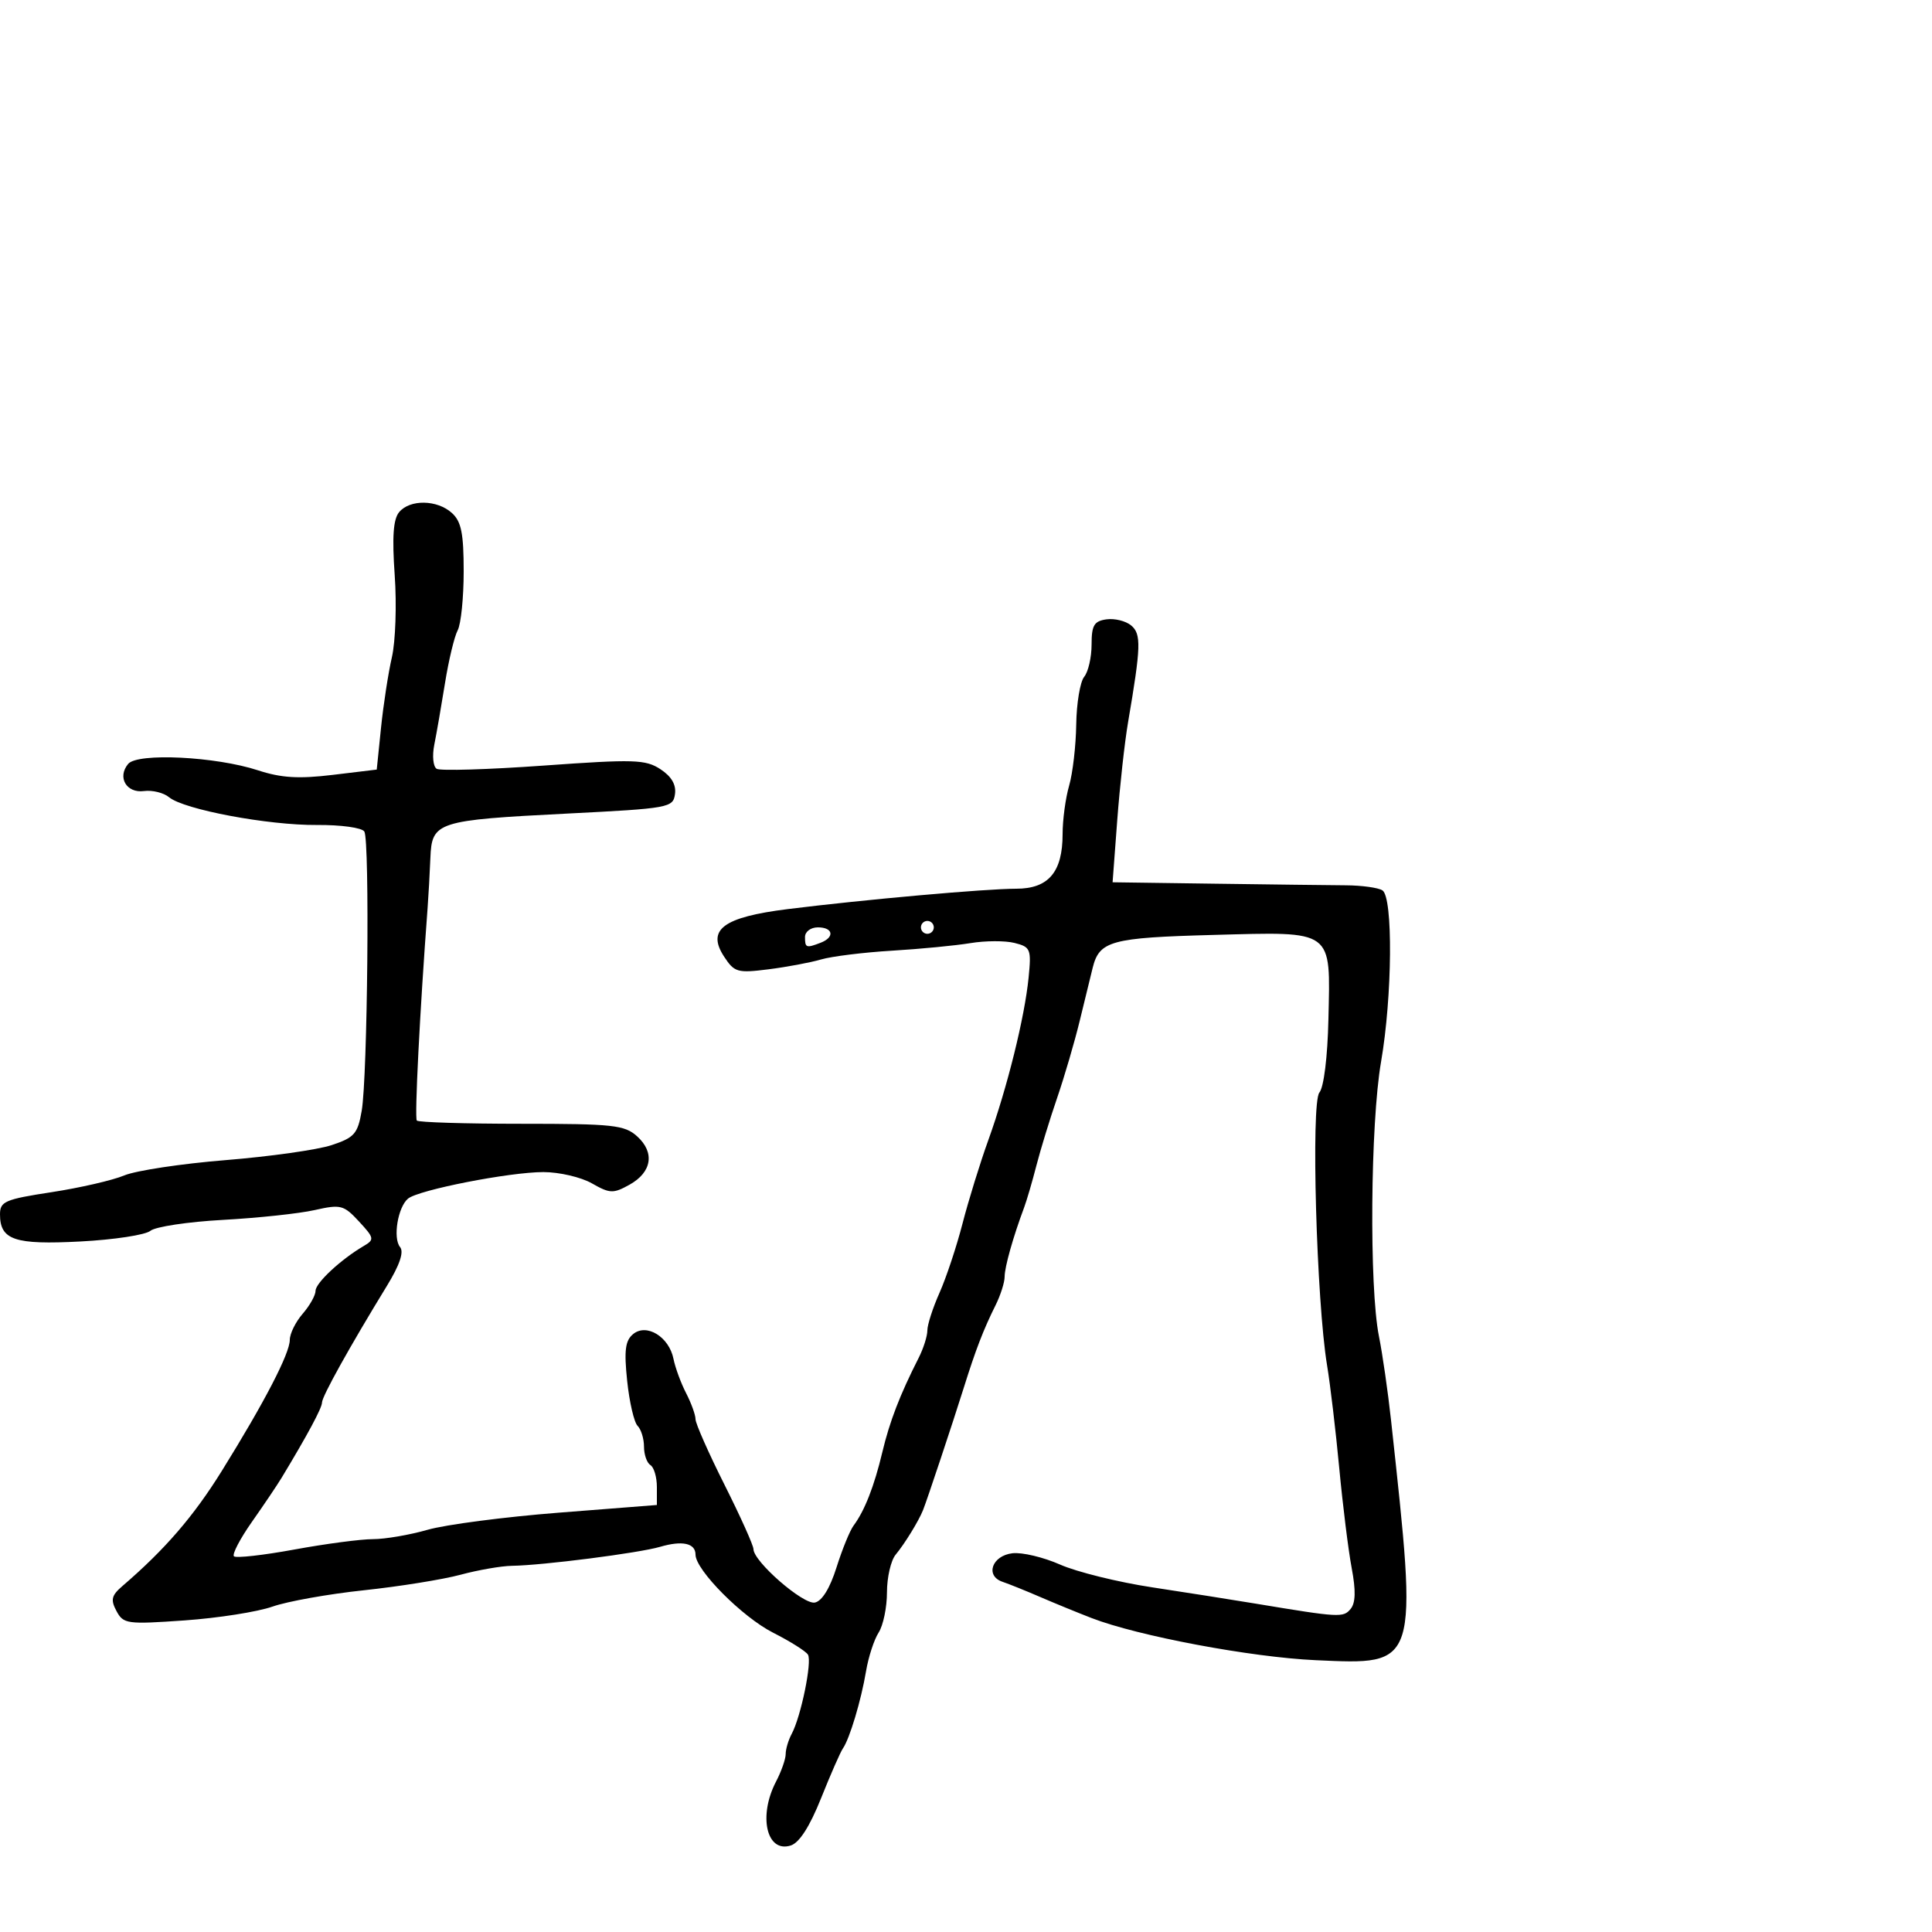 <svg xmlns="http://www.w3.org/2000/svg" width="300" height="300" viewBox="0 0 300 300" version="1.1">
	<path d="M 61.976 79.529 C 61.063 80.629, 60.871 83.378, 61.291 89.334 C 61.612 93.886, 61.415 99.610, 60.853 102.055 C 60.291 104.500, 59.532 109.425, 59.166 113 L 58.500 119.500 51.632 120.327 C 46.369 120.960, 43.667 120.794, 40.068 119.617 C 33.492 117.466, 21.355 116.867, 19.899 118.621 C 18.175 120.698, 19.630 123.192, 22.357 122.834 C 23.658 122.664, 25.410 123.095, 26.251 123.793 C 28.556 125.707, 41.630 128.161, 49.207 128.103 C 52.950 128.074, 56.206 128.524, 56.575 129.122 C 57.427 130.501, 57.078 167.238, 56.163 172.500 C 55.544 176.058, 55.027 176.646, 51.483 177.818 C 49.293 178.543, 41.893 179.588, 35.041 180.142 C 28.188 180.695, 21.102 181.766, 19.293 182.522 C 17.484 183.278, 12.404 184.447, 8.002 185.121 C 0.790 186.225, 0 186.564, 0 188.551 C 0 192.550, 2.253 193.312, 12.494 192.776 C 17.698 192.504, 22.585 191.759, 23.353 191.122 C 24.121 190.484, 29.193 189.720, 34.625 189.423 C 40.056 189.125, 46.457 188.441, 48.849 187.902 C 52.909 186.987, 53.367 187.104, 55.743 189.668 C 58.112 192.224, 58.165 192.488, 56.511 193.458 C 52.936 195.553, 49 199.210, 49 200.436 C 49 201.128, 48.100 202.732, 47 204 C 45.900 205.268, 45 207.091, 45 208.051 C 45 210.164, 41.063 217.752, 34.427 228.427 C 30.054 235.463, 25.623 240.594, 19.017 246.273 C 17.306 247.743, 17.148 248.407, 18.087 250.163 C 19.160 252.167, 19.723 252.244, 28.666 251.616 C 33.861 251.251, 39.999 250.287, 42.306 249.474 C 44.613 248.661, 51 247.519, 56.500 246.936 C 62 246.352, 68.750 245.268, 71.500 244.527 C 74.250 243.786, 77.850 243.161, 79.500 243.138 C 84.266 243.073, 99.210 241.157, 102.500 240.190 C 105.953 239.175, 108 239.626, 108 241.403 C 108 243.787, 115.270 251.103, 120.041 253.521 C 122.691 254.864, 125.128 256.397, 125.457 256.930 C 126.126 258.013, 124.375 266.556, 122.934 269.236 C 122.420 270.191, 122 271.603, 122 272.372 C 122 273.142, 121.328 275.060, 120.506 276.636 C 117.712 281.993, 119.034 287.759, 122.784 286.568 C 124.123 286.144, 125.735 283.628, 127.501 279.211 C 128.976 275.520, 130.498 272.050, 130.883 271.500 C 131.931 270.003, 133.723 264.022, 134.479 259.500 C 134.847 257.300, 135.728 254.597, 136.438 253.493 C 137.147 252.390, 137.727 249.585, 137.727 247.260 C 137.727 244.935, 138.334 242.303, 139.075 241.410 C 140.482 239.714, 142.635 236.214, 143.324 234.500 C 143.954 232.932, 147.920 221.023, 149.651 215.500 C 151.516 209.548, 152.698 206.480, 154.593 202.669 C 155.367 201.112, 156 199.119, 156 198.240 C 156 196.743, 157.314 192.077, 159.025 187.500 C 159.436 186.400, 160.292 183.475, 160.928 181 C 161.564 178.525, 163.012 173.800, 164.145 170.500 C 165.278 167.200, 166.860 161.800, 167.661 158.500 C 168.461 155.200, 169.364 151.501, 169.669 150.281 C 170.711 146.094, 172.514 145.603, 188.384 145.176 C 207.241 144.670, 206.592 144.195, 206.276 158.270 C 206.145 164.133, 205.567 168.817, 204.872 169.655 C 203.553 171.244, 204.422 202.057, 206.066 212 C 206.566 215.025, 207.419 222.225, 207.962 228 C 208.505 233.775, 209.373 240.749, 209.891 243.497 C 210.549 246.981, 210.498 248.900, 209.723 249.834 C 208.581 251.209, 208.026 251.178, 195 249.015 C 191.425 248.421, 184.181 247.280, 178.903 246.479 C 173.625 245.678, 167.196 244.090, 164.617 242.949 C 162.038 241.808, 158.710 241.015, 157.222 241.187 C 154.026 241.557, 152.933 244.695, 155.676 245.624 C 156.679 245.963, 159.300 247.019, 161.500 247.971 C 163.700 248.922, 167.300 250.398, 169.500 251.250 C 176.670 254.028, 194.282 257.340, 204.291 257.793 C 220.330 258.518, 220.185 258.983, 215.996 220.500 C 215.517 216.100, 214.674 210.250, 214.122 207.500 C 212.596 199.893, 212.791 174.468, 214.449 164.881 C 216.204 154.736, 216.327 139.336, 214.663 138.255 C 214.023 137.840, 211.475 137.487, 209 137.470 C 206.525 137.454, 197.359 137.341, 188.631 137.220 L 172.762 137 173.483 127.384 C 173.880 122.095, 174.638 115.232, 175.168 112.134 C 177.176 100.394, 177.238 98.442, 175.640 97.116 C 174.799 96.418, 173.073 95.994, 171.805 96.173 C 169.886 96.445, 169.500 97.103, 169.500 100.095 C 169.500 102.072, 168.983 104.322, 168.351 105.095 C 167.720 105.868, 167.164 109.200, 167.116 112.500 C 167.068 115.800, 166.573 120.072, 166.015 121.993 C 165.457 123.915, 165 127.302, 165 129.521 C 165 135.418, 162.809 138, 157.805 138 C 153.069 138, 134.164 139.686, 122.321 141.165 C 112.272 142.420, 109.691 144.353, 112.446 148.558 C 114.035 150.984, 114.517 151.121, 119.328 150.514 C 122.172 150.155, 125.850 149.466, 127.500 148.983 C 129.150 148.500, 134.100 147.888, 138.500 147.623 C 142.900 147.359, 148.385 146.829, 150.690 146.447 C 152.994 146.065, 156.074 146.053, 157.533 146.419 C 160.027 147.045, 160.159 147.369, 159.722 151.793 C 159.113 157.948, 156.408 168.868, 153.478 177 C 152.189 180.575, 150.380 186.425, 149.457 190 C 148.534 193.575, 146.928 198.408, 145.889 200.739 C 144.850 203.071, 144 205.701, 144 206.585 C 144 207.468, 143.393 209.386, 142.652 210.846 C 139.735 216.588, 138.147 220.711, 137.006 225.500 C 135.744 230.798, 134.253 234.602, 132.541 236.895 C 131.969 237.662, 130.776 240.587, 129.890 243.395 C 128.872 246.626, 127.638 248.627, 126.529 248.845 C 124.731 249.199, 117.002 242.471, 116.998 240.547 C 116.996 239.971, 114.971 235.470, 112.498 230.545 C 110.024 225.619, 108 221.043, 108 220.376 C 108 219.708, 107.343 217.888, 106.540 216.331 C 105.736 214.774, 104.853 212.375, 104.577 211 C 103.887 207.569, 100.390 205.431, 98.302 207.164 C 97.086 208.173, 96.893 209.704, 97.387 214.428 C 97.731 217.719, 98.460 220.860, 99.006 221.406 C 99.553 221.953, 100 223.408, 100 224.641 C 100 225.874, 100.450 227.160, 101 227.500 C 101.550 227.840, 102 229.373, 102 230.906 L 102 233.694 86.750 234.889 C 78.362 235.546, 69.210 236.739, 66.412 237.541 C 63.614 238.344, 59.789 238.999, 57.912 238.998 C 56.035 238.997, 50.539 239.723, 45.697 240.612 C 40.855 241.500, 36.639 241.972, 36.327 241.661 C 36.016 241.349, 37.277 238.935, 39.130 236.297 C 40.984 233.659, 43.044 230.600, 43.710 229.500 C 47.735 222.844, 50 218.627, 50 217.787 C 50 216.839, 54.280 209.147, 60.095 199.643 C 62.067 196.421, 62.749 194.401, 62.122 193.643 C 60.981 192.262, 61.777 187.429, 63.361 186.120 C 64.997 184.768, 79.118 182, 84.377 182 C 86.830 182, 90.219 182.787, 91.907 183.750 C 94.703 185.344, 95.223 185.363, 97.738 183.967 C 101.228 182.029, 101.715 178.954, 98.929 176.445 C 96.982 174.692, 95.213 174.500, 80.972 174.500 C 72.284 174.500, 64.972 174.275, 64.724 174 C 64.352 173.589, 65.186 157.139, 66.396 141 C 66.540 139.075, 66.735 135.576, 66.829 133.225 C 67.054 127.601, 67.804 127.358, 88.104 126.330 C 103.909 125.530, 104.511 125.421, 104.811 123.313 C 105.019 121.853, 104.271 120.568, 102.558 119.446 C 100.240 117.927, 98.494 117.873, 84.399 118.881 C 75.821 119.495, 68.354 119.719, 67.806 119.380 C 67.254 119.039, 67.090 117.361, 67.438 115.632 C 67.785 113.909, 68.533 109.601, 69.102 106.058 C 69.670 102.515, 70.555 98.832, 71.067 97.874 C 71.580 96.916, 72 92.797, 72 88.721 C 72 82.811, 71.630 80.975, 70.171 79.655 C 67.879 77.580, 63.647 77.515, 61.976 79.529 M 143 144 C 143 144.550, 143.450 145, 144 145 C 144.550 145, 145 144.550, 145 144 C 145 143.450, 144.550 143, 144 143 C 143.450 143, 143 143.450, 143 144 M 125 145.500 C 125 147.183, 125.183 147.251, 127.418 146.393 C 129.653 145.536, 129.384 144, 127 144 C 125.889 144, 125 144.667, 125 145.500" stroke="none" fill="black" fill-rule="evenodd"/>
</svg>